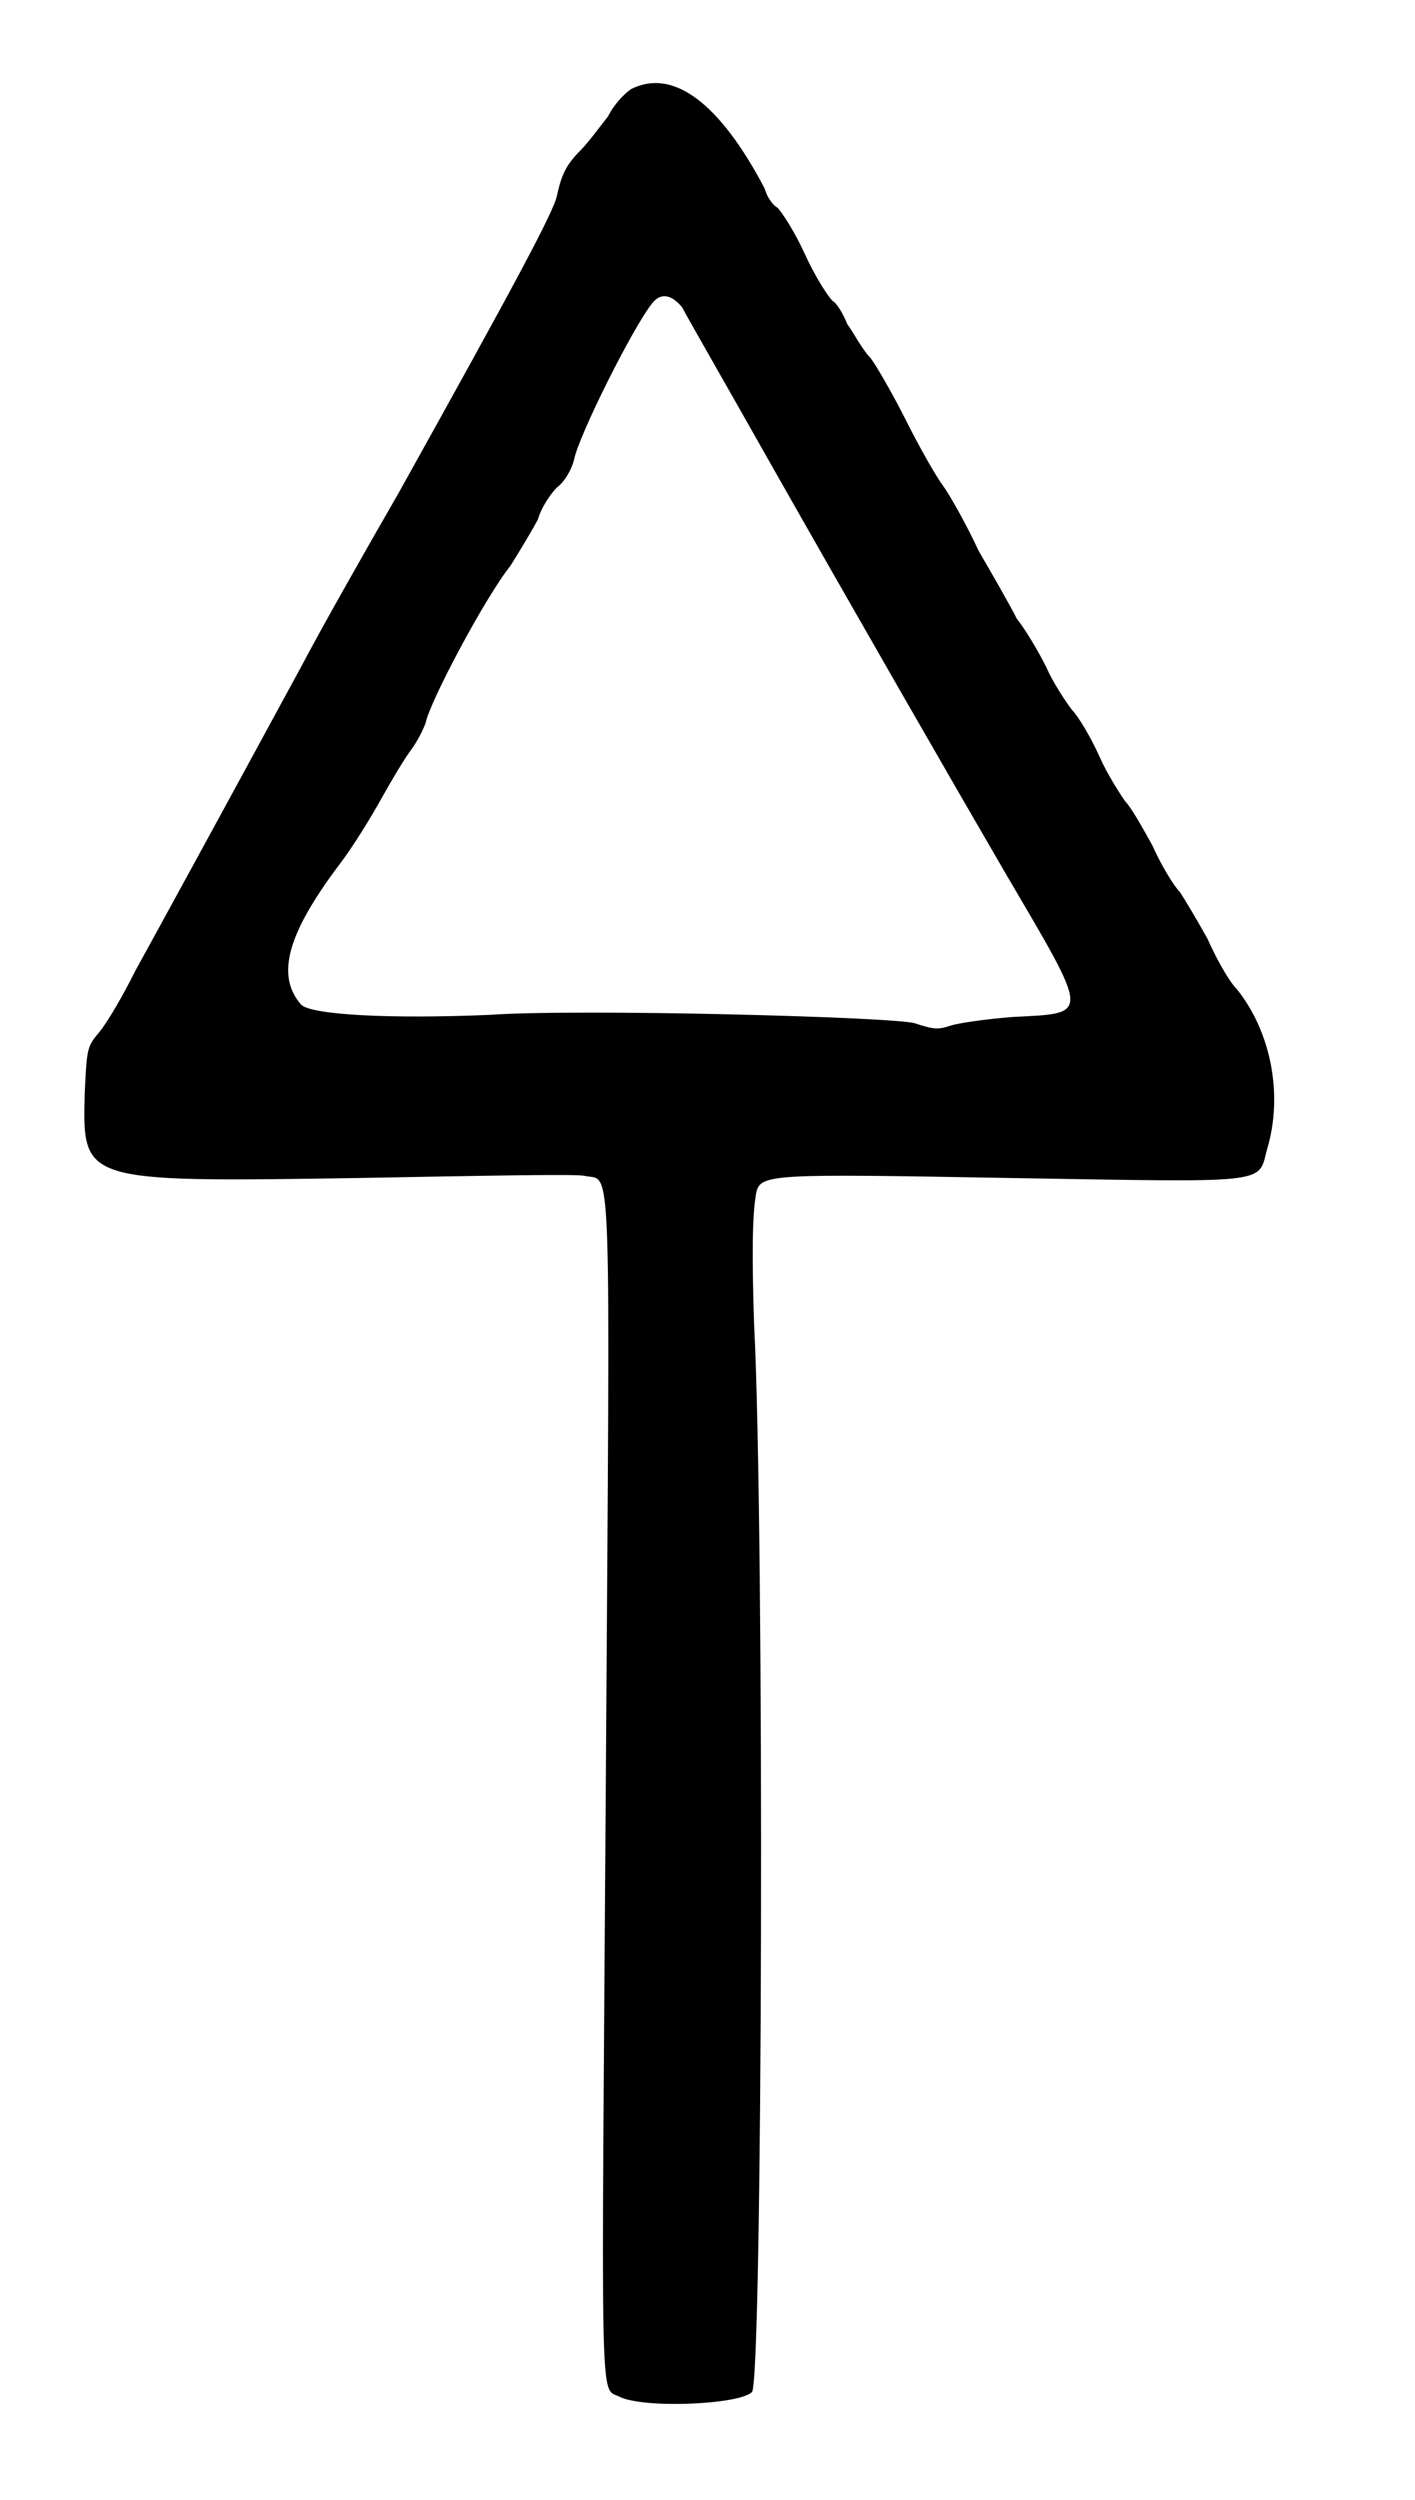 <?xml version="1.0" standalone="no"?>
<!DOCTYPE svg PUBLIC "-//W3C//DTD SVG 20010904//EN"
 "http://www.w3.org/TR/2001/REC-SVG-20010904/DTD/svg10.dtd">
<svg version="1.0" xmlns="http://www.w3.org/2000/svg"
 width="334pt" height="590pt" viewBox="0 0 334 590"
 preserveAspectRatio="xMidYMid meet">
<g transform="translate(0,590) scale(0.5,-0.5)"
fill="#000000" stroke="none">
<path d="M298 1138 c-3 -2 -8 -7 -11 -13 -4 -5 -9 -12 -13 -16 -7 -7 -9 -12
-11 -21 -1 -7 -21 -44 -75 -141 -15 -26 -36 -63 -46 -82 -38 -70 -67 -123 -78
-143 -6 -12 -13 -24 -17 -29 -6 -7 -6 -8 -7 -29 -1 -42 -2 -42 129 -40 56 1
104 2 107 1 13 -3 12 19 10 -286 -2 -299 -3 -286 6 -290 11 -6 57 -4 63 2 5 5
6 407 1 504 -1 31 -1 51 1 62 2 9 7 9 120 7 122 -2 117 -3 121 13 8 26 2 56
-14 76 -4 4 -10 15 -14 24 -5 9 -11 19 -13 22 -3 3 -9 13 -13 22 -5 9 -10 18
-13 21 -2 3 -8 12 -12 21 -4 9 -10 19 -13 22 -3 4 -9 13 -12 20 -4 8 -10 18
-14 23 -3 6 -11 20 -18 32 -6 13 -14 27 -17 31 -3 4 -11 18 -17 30 -6 12 -14
26 -17 30 -4 4 -8 12 -11 16 -2 5 -5 10 -7 11 -2 2 -8 11 -13 22 -5 11 -11 20
-13 22 -2 1 -5 5 -6 9 -21 40 -43 57 -63 47z m24 -103 c2 -4 21 -37 43 -76 42
-74 84 -147 109 -190 41 -70 41 -67 4 -69 -13 -1 -26 -3 -29 -4 -6 -2 -8 -2
-17 1 -9 3 -158 7 -201 4 -47 -2 -85 0 -89 5 -12 14 -6 34 19 67 6 8 14 21 19
30 5 9 11 19 14 23 3 4 6 10 7 13 2 10 28 59 40 74 5 8 11 18 13 22 1 4 5 11
9 15 4 3 7 9 8 13 2 11 28 63 37 74 4 5 9 4 14 -2z"/>
</g>
</svg>
